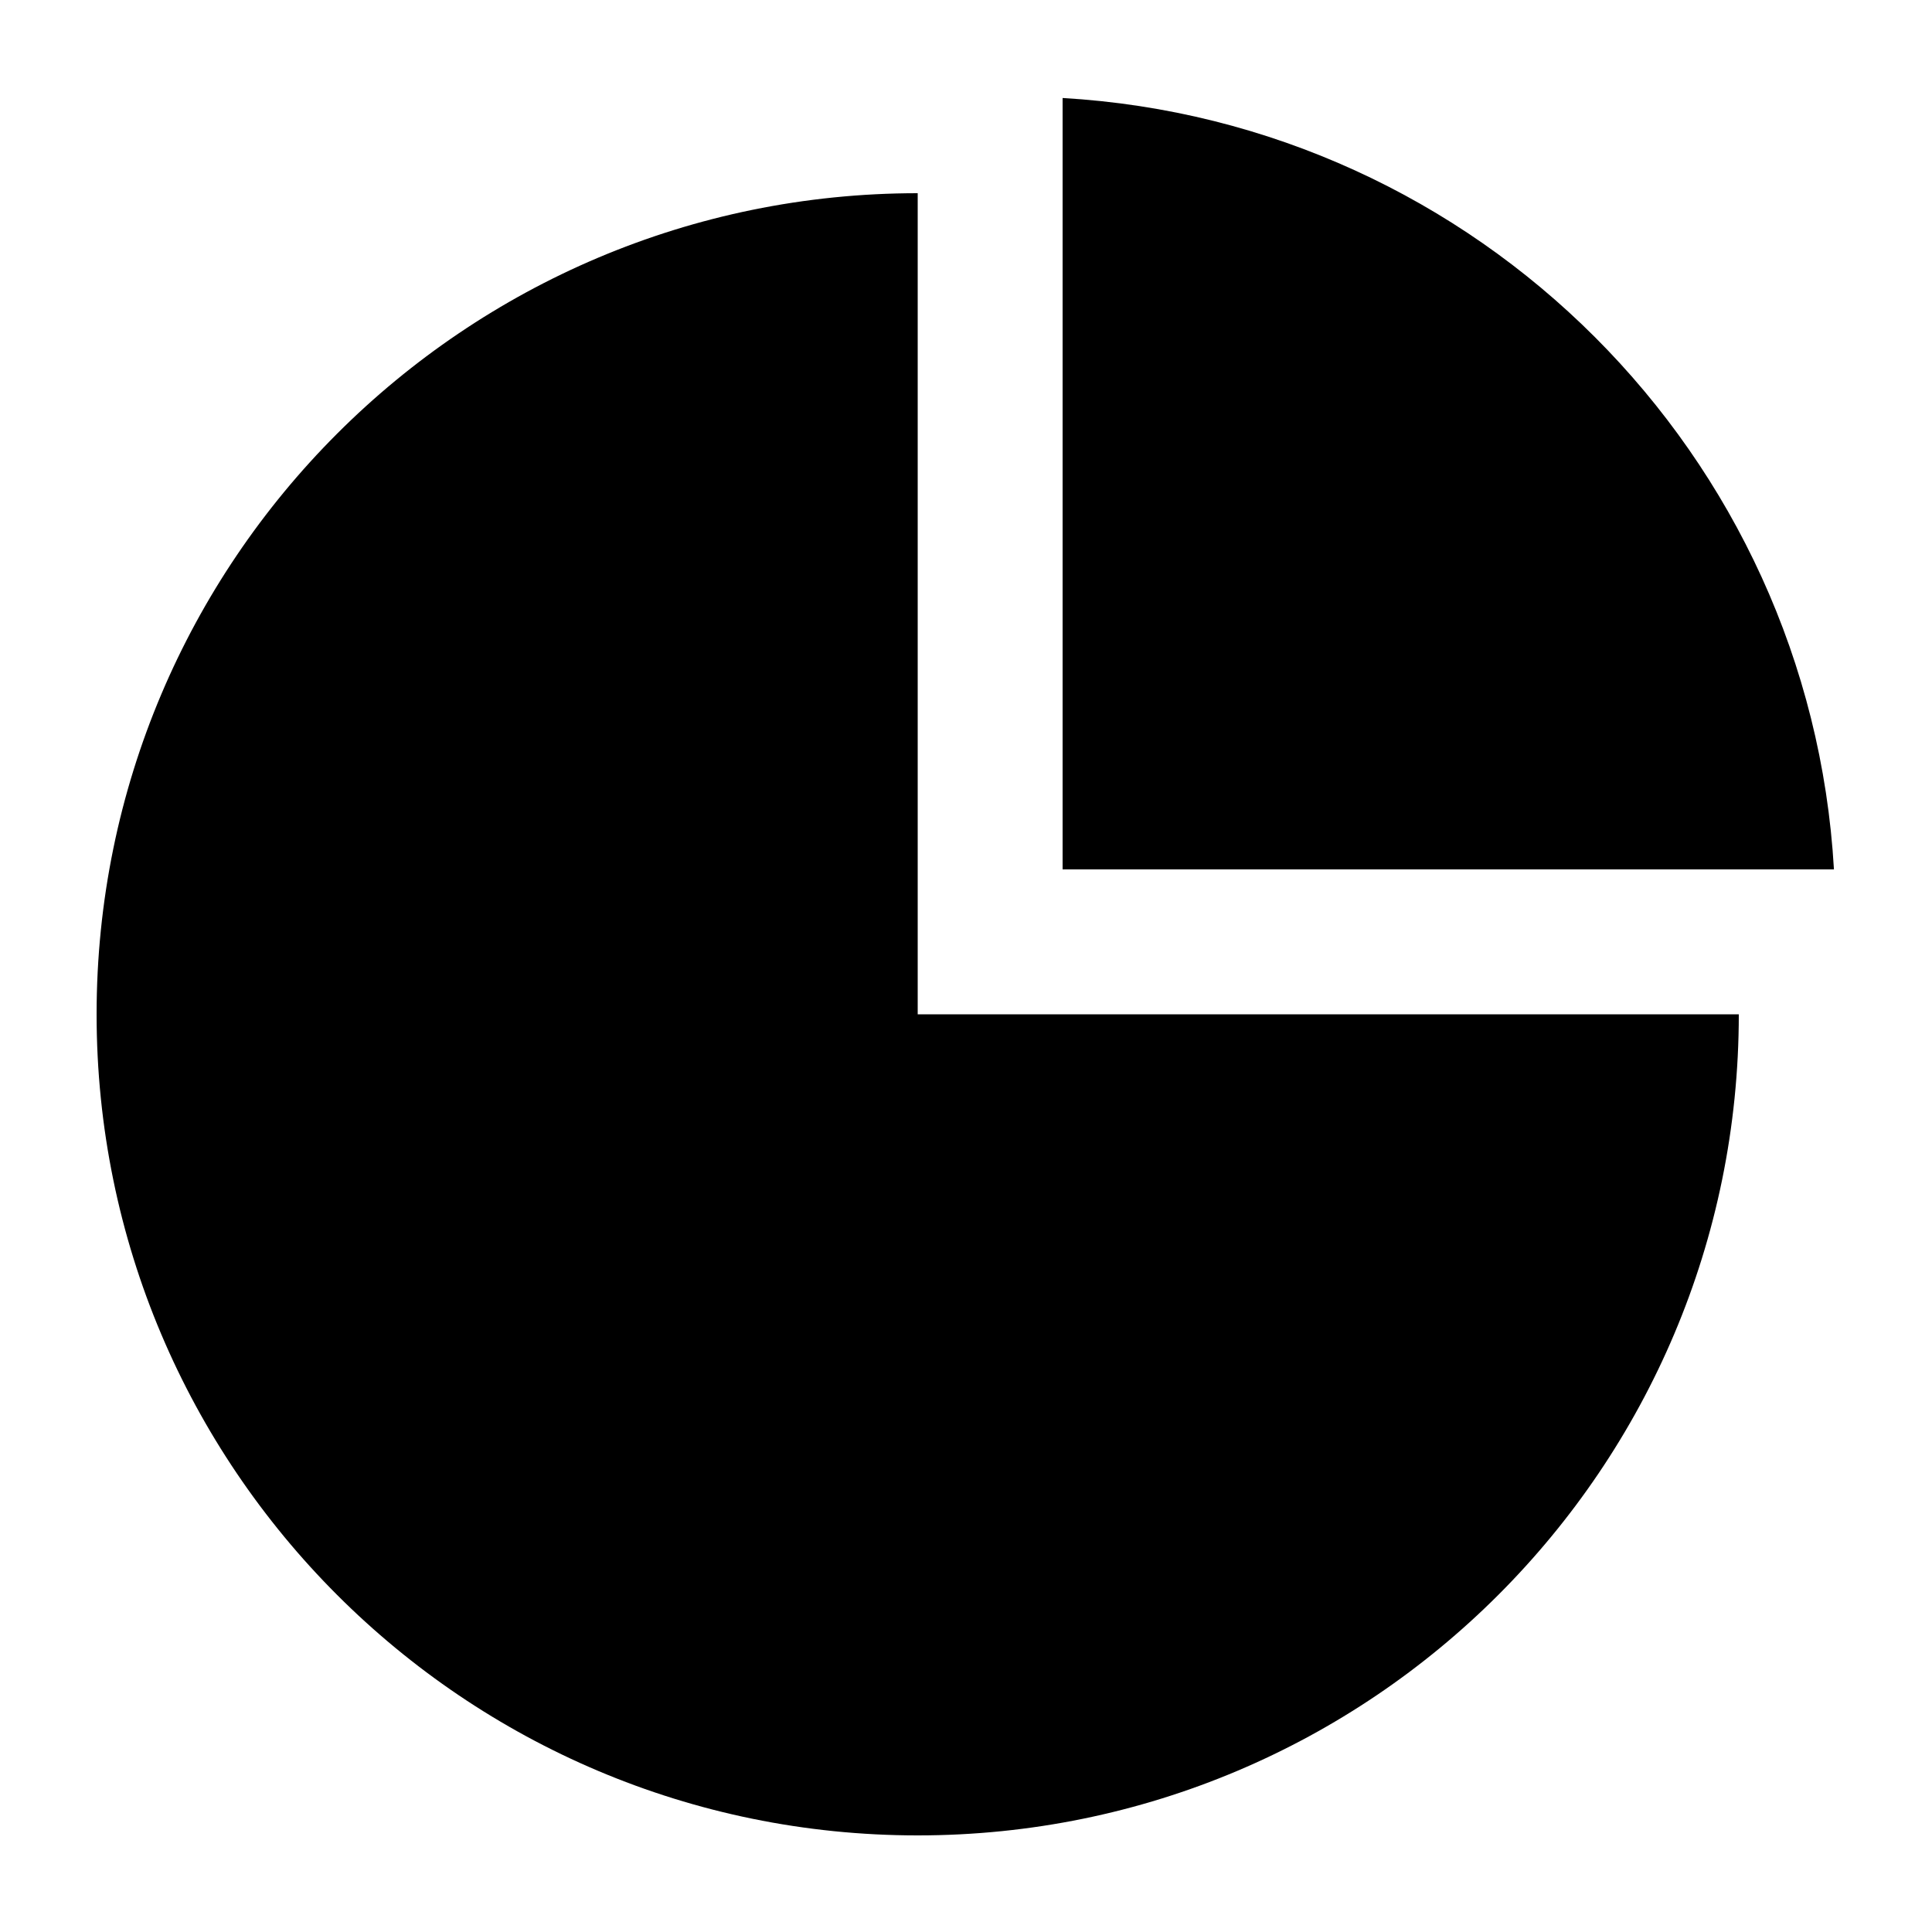 <?xml version="1.0" standalone="no"?><!DOCTYPE svg PUBLIC "-//W3C//DTD SVG 1.1//EN" "http://www.w3.org/Graphics/SVG/1.1/DTD/svg11.dtd"><svg class="icon" width="200px" height="200.00px" viewBox="0 0 1024 1024" version="1.1" xmlns="http://www.w3.org/2000/svg"><path d="M486.4 102.4v435.2h435.2c0 240.358-194.842 435.2-435.2 435.2S51.2 777.958 51.2 537.6 246.042 102.4 486.4 102.4z m76.8-50.458C783.155 64.691 959.309 240.845 972.032 460.8H563.2V51.942z" /></svg>